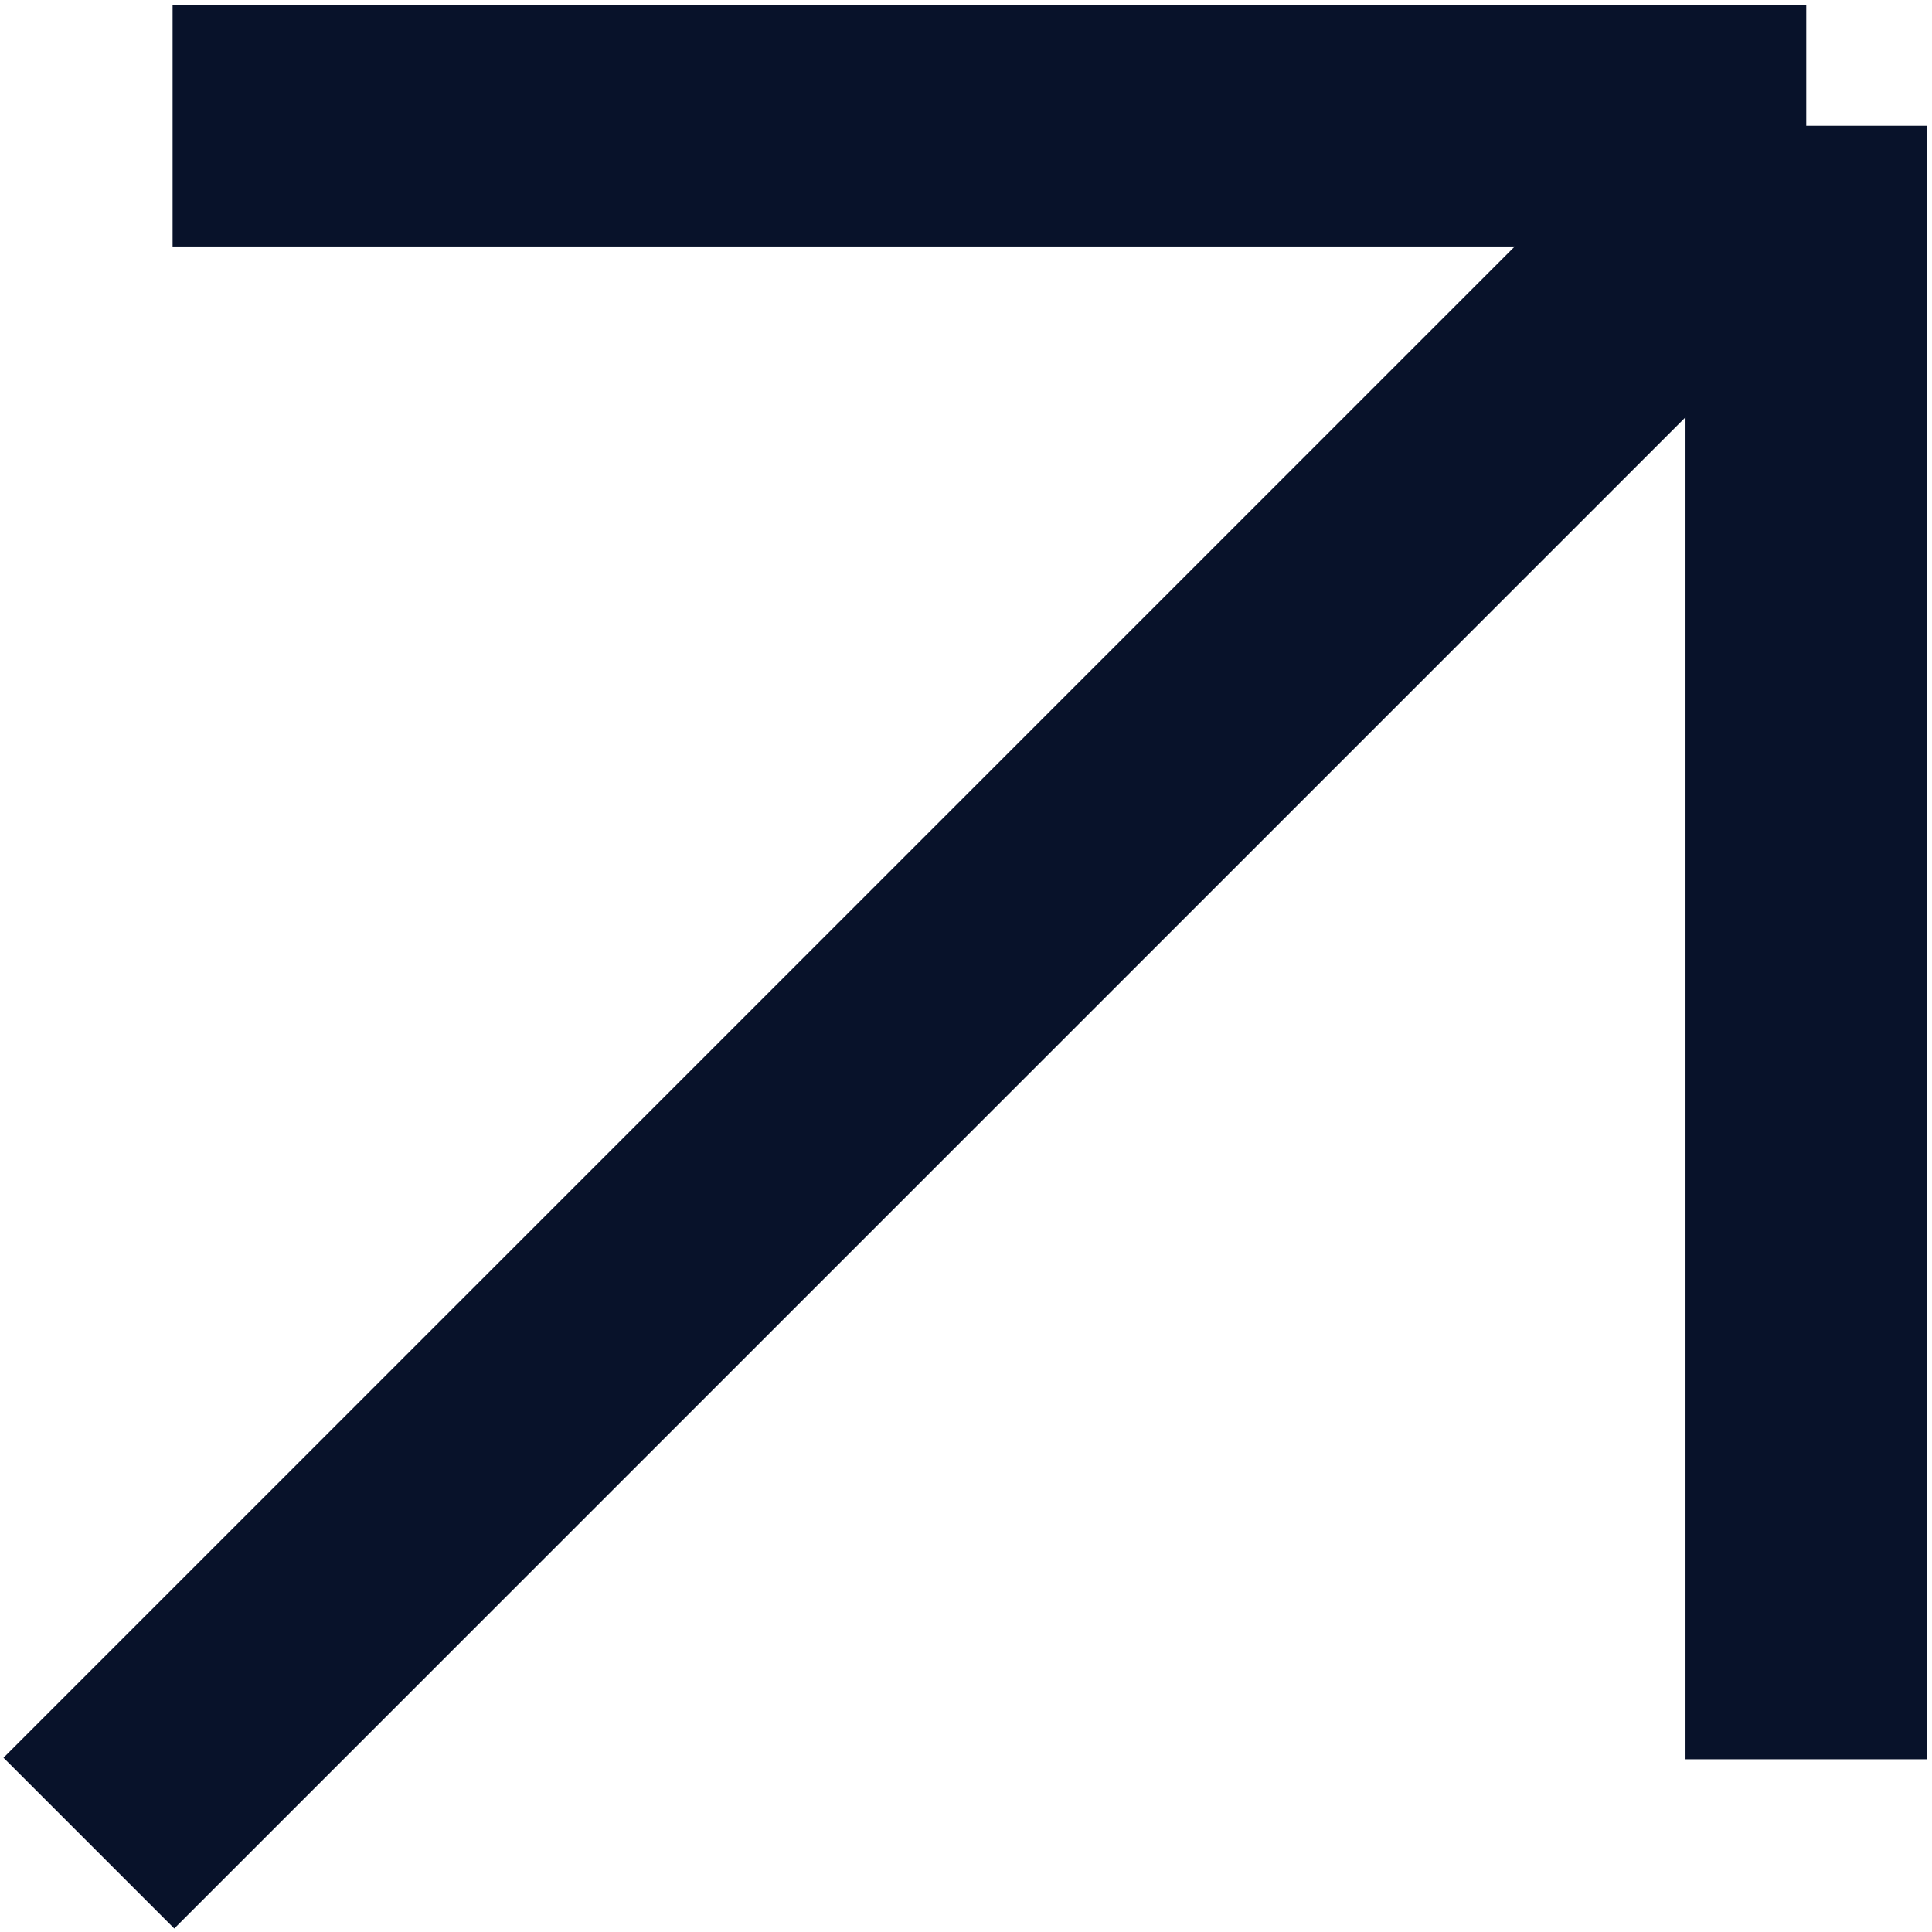 <svg width="12" height="12" viewBox="0 0 12 12" fill="none" xmlns="http://www.w3.org/2000/svg">
<path d="M0.552 11.448L11.219 0.781M11.219 0.781H1.072M11.219 0.781V10.927" stroke="#08122A" stroke-width="1.5"/>
</svg>

